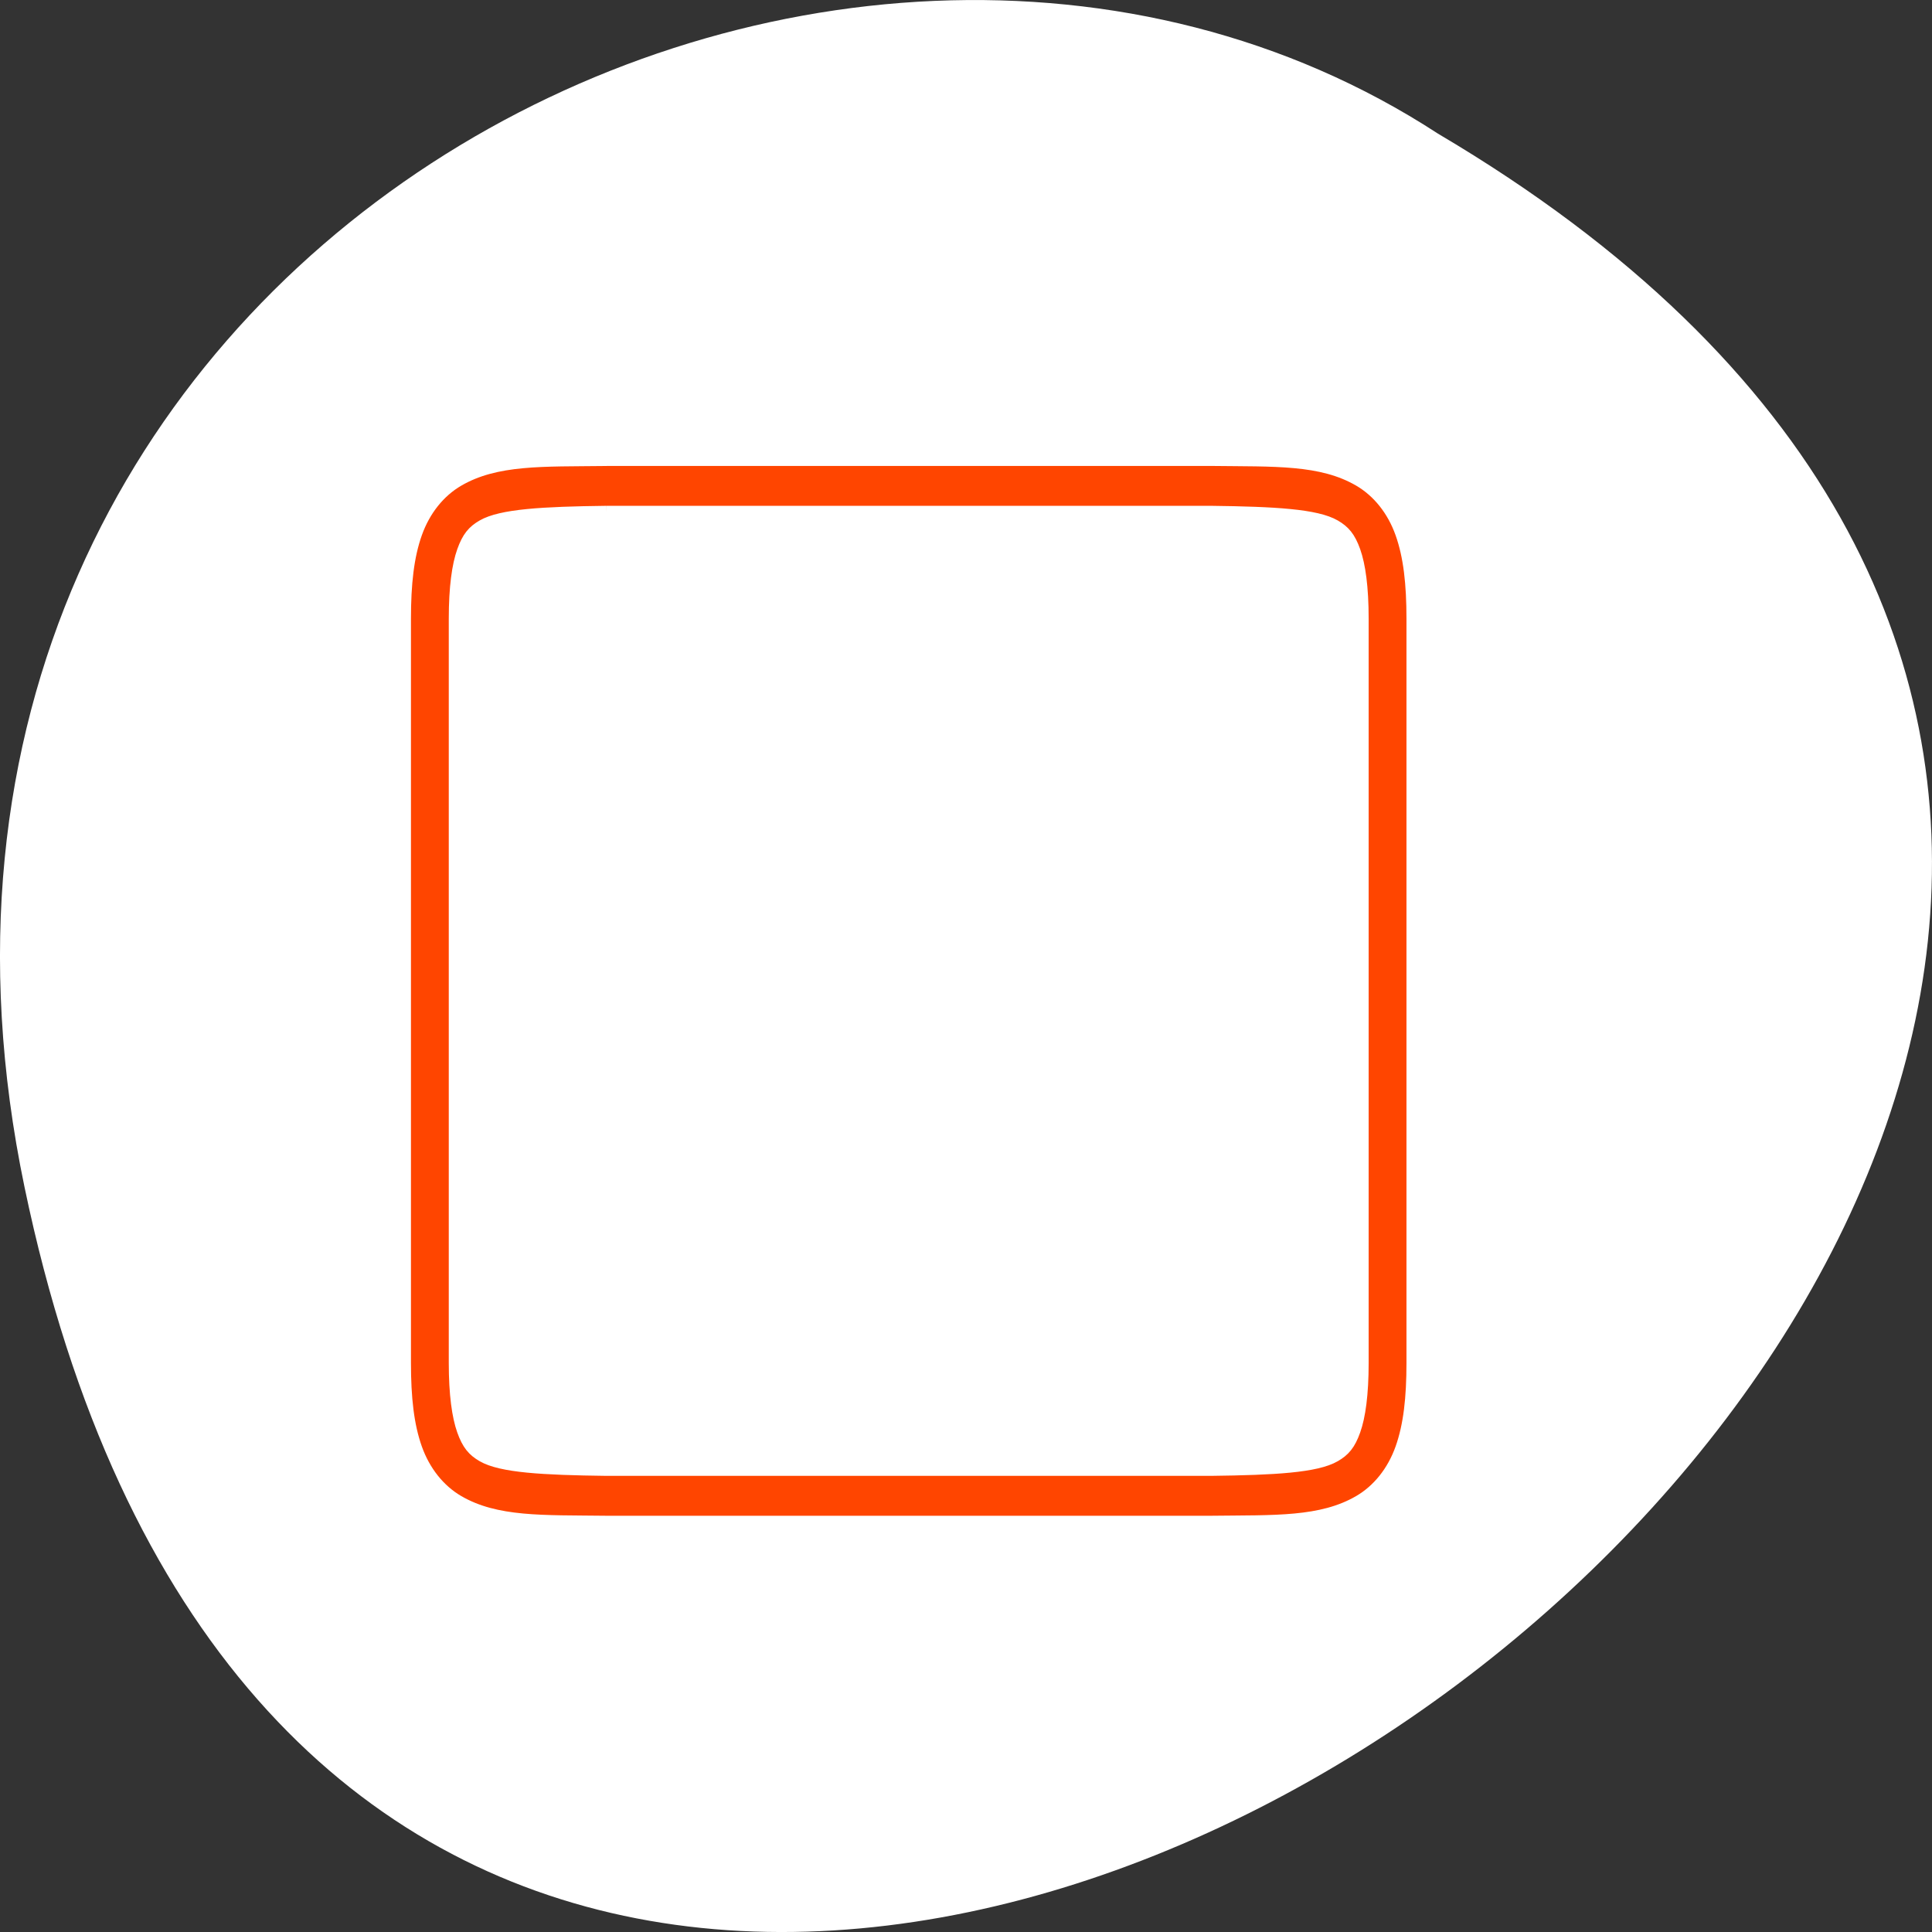 <svg xmlns="http://www.w3.org/2000/svg" viewBox="0 0 256 256"><rect x="0" y="0" width="256" height="256" fill="#333333" stroke="none"/><g transform="translate(0 -796.36)" style="color:#000"><path d="m 3.25 953.66 c 49.981 239.91 393.86 -17.642 187.29 -139.59 -80.25 -52.27 -213 16.2 -187.29 139.59 z" style="fill:#ffffff"/><path d="m -47.02 85.88 l -0.012 0.002 c -5.332 0.061 -9.232 -0.127 -12.422 1.628 -1.595 0.877 -2.857 2.361 -3.555 4.215 -0.698 1.853 -0.95 4.052 -0.95 6.831 v 59.15 c 0 2.778 0.252 4.977 0.95 6.831 0.698 1.853 1.96 3.337 3.555 4.215 3.19 1.755 7.09 1.568 12.422 1.63 h 0.012 h 50.879 h 0.012 c 5.332 -0.061 9.232 0.125 12.422 -1.63 1.595 -0.877 2.857 -2.361 3.555 -4.215 0.698 -1.853 0.95 -4.052 0.95 -6.831 v -59.15 c 0 -2.778 -0.252 -4.977 -0.95 -6.831 c -0.699 -1.858 -1.961 -3.341 -3.556 -4.219 -3.19 -1.754 -7.09 -1.566 -12.422 -1.628 l -0.012 -0.002 h -50.879 z m 0.012 4.225 h 50.855 c 5.338 0.062 8.849 0.25 10.4 1.104 0.777 0.428 1.221 0.903 1.635 2 0.413 1.098 0.679 2.842 0.679 5.345 v 59.15 c 0 2.503 -0.265 4.247 -0.679 5.345 -0.413 1.098 -0.857 1.574 -1.635 2 -1.552 0.853 -5.062 1.042 -10.4 1.104 h -50.83 h -0.025 c -5.338 -0.062 -8.849 -0.25 -10.4 -1.104 -0.777 -0.428 -1.219 -0.903 -1.633 -2 -0.413 -1.098 -0.681 -2.842 -0.681 -5.345 v -59.15 c 0 -2.503 0.267 -4.247 0.681 -5.345 0.413 -1.098 0.855 -1.574 1.633 -2 1.552 -0.853 5.062 -1.042 10.4 -1.104 z" transform="matrix(1.576 0 0 1.667 154.42 714.06)" style="fill:#ff4500;stroke:#fff;stroke-width:1.058"/></g></svg>